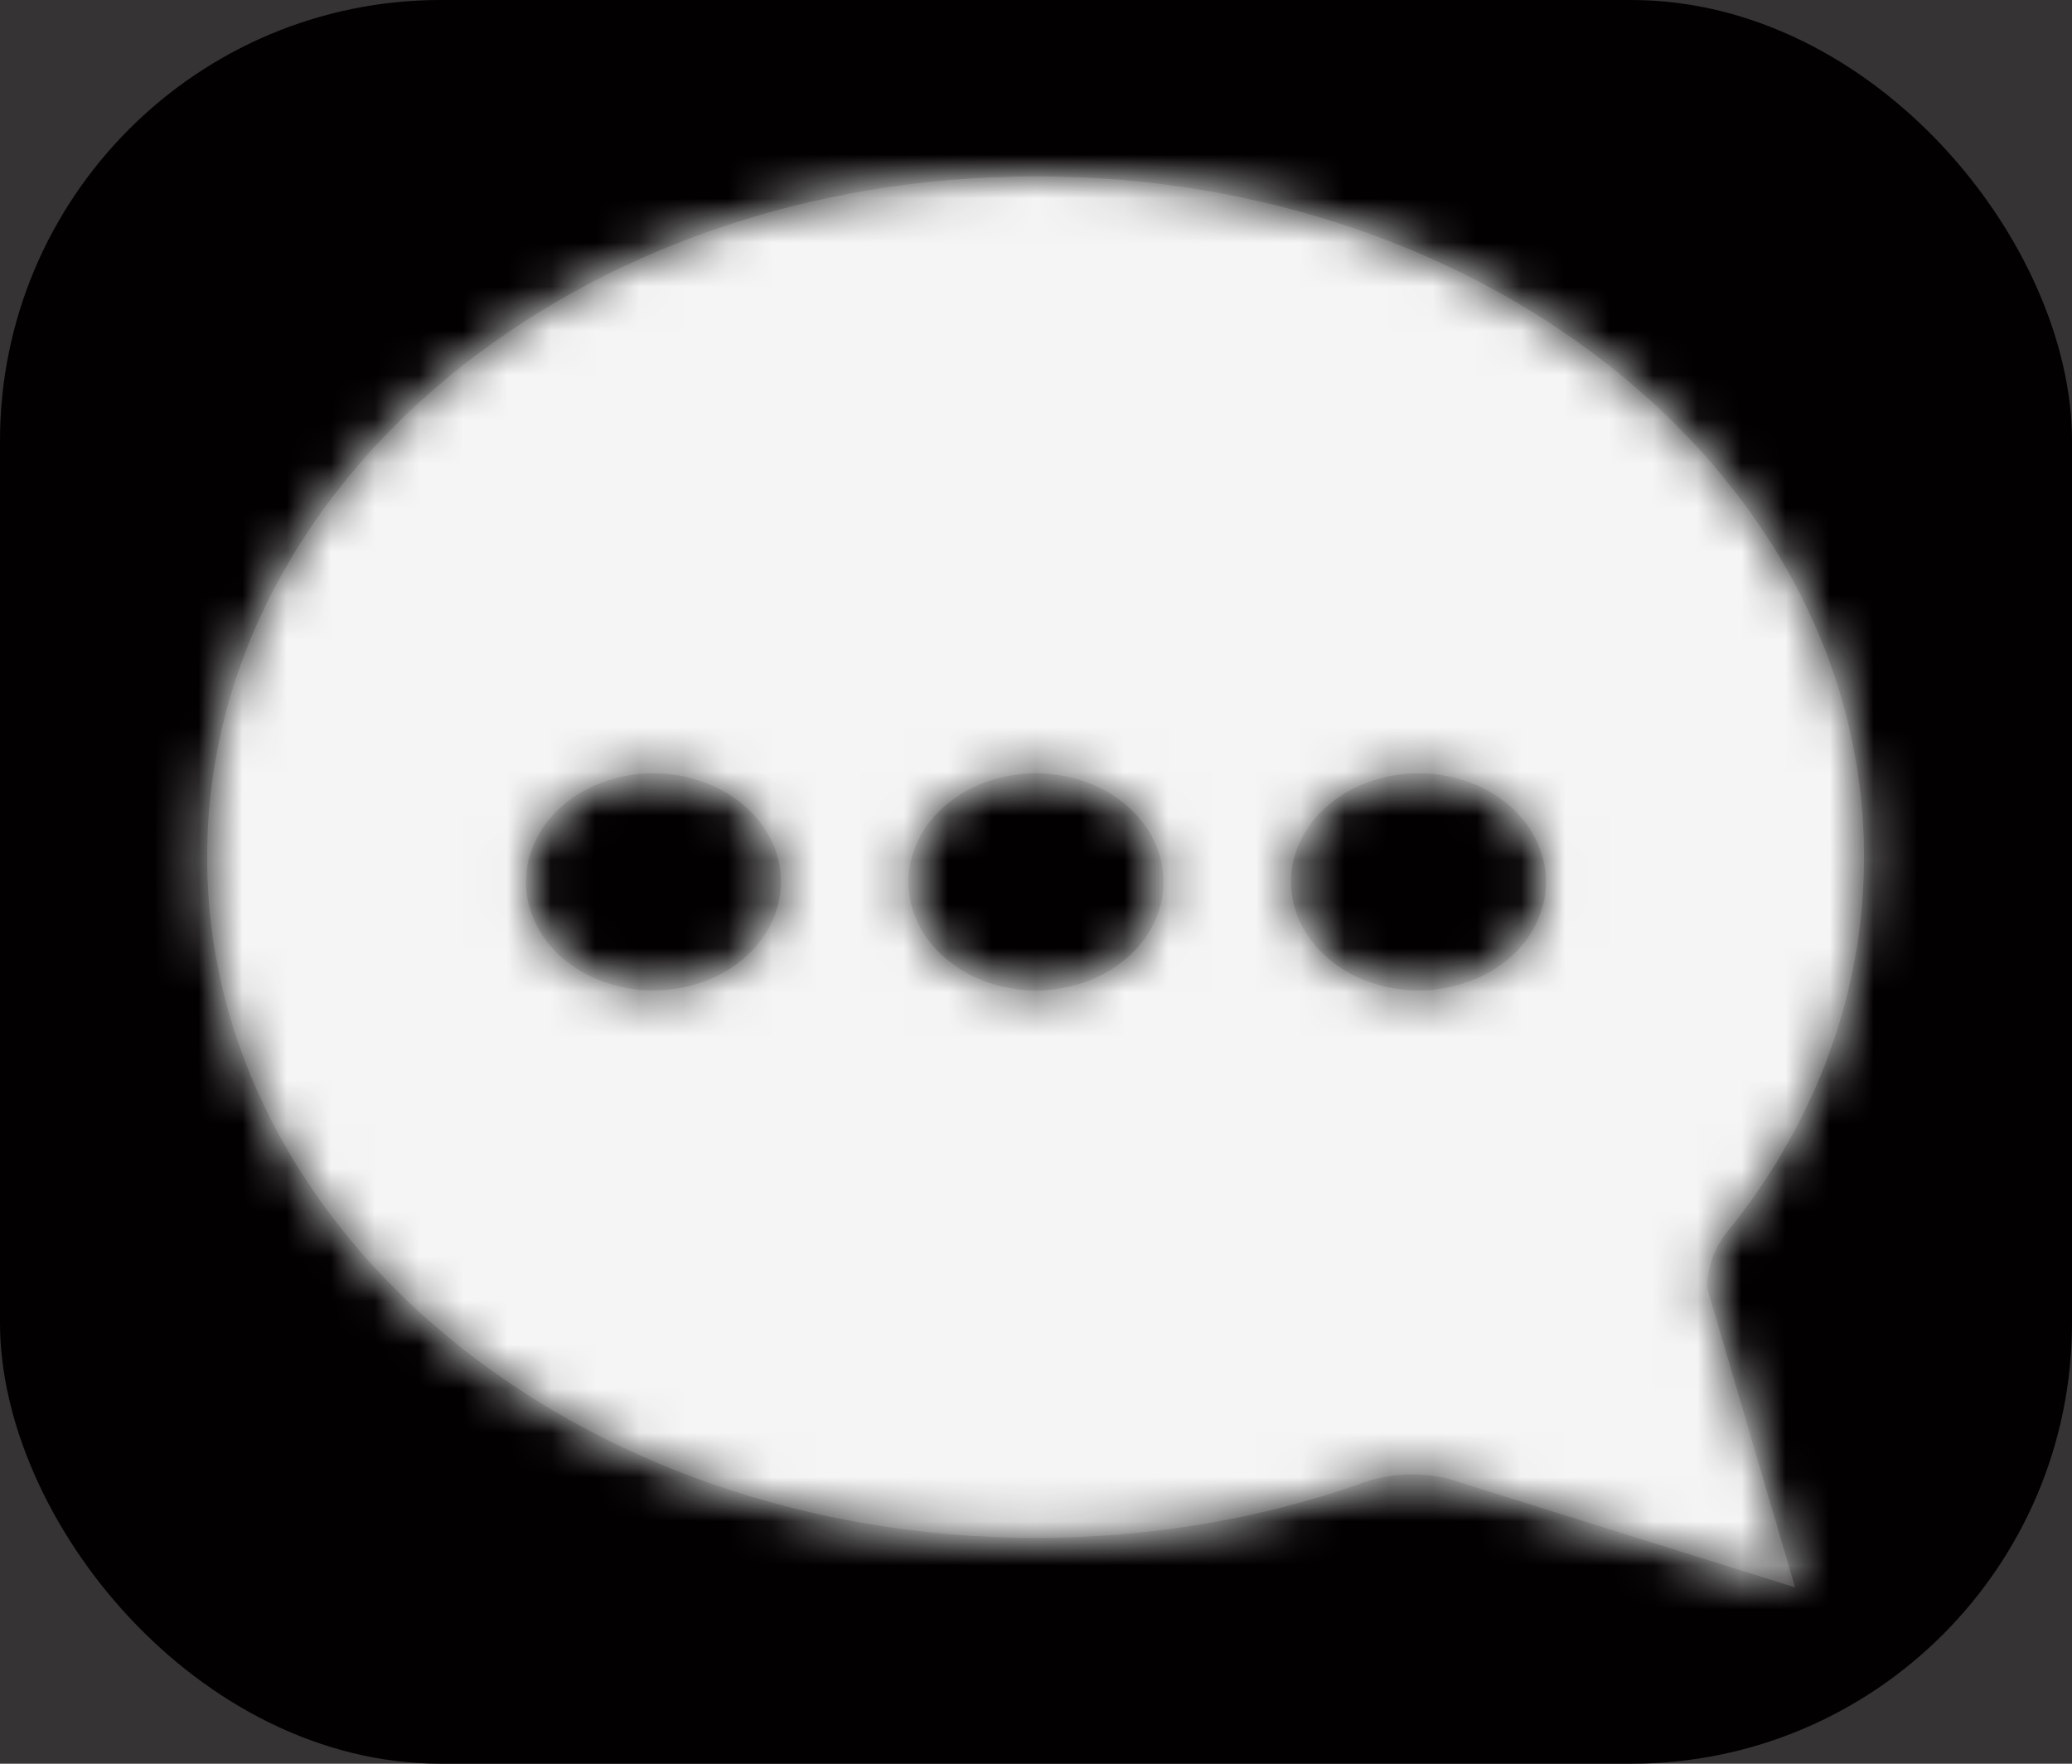 <svg width="47" height="40" viewBox="0 0 47 40" fill="none" xmlns="http://www.w3.org/2000/svg">
<rect x="0" y="0" width="47" height="40" fill="#333333" stroke="none"/>
<rect width="47" height="40" rx="10" fill="black"/>
<rect width="47" height="40" fill="#FF0000" fill-opacity="0.01"/>
<path d="M23.499 4C33.884 4 42.299 10.916 42.281 19.454C42.281 22.523 41.188 25.384 39.299 27.792C39.218 27.877 39.145 27.977 39.072 28.077C38.855 28.408 38.72 28.793 38.72 29.2L40.718 36L33.125 33.623C32.791 33.5 32.42 33.438 32.031 33.438C31.679 33.438 31.336 33.493 31.02 33.593C31.019 33.6 31.01 33.6 31.001 33.6C30.947 33.615 30.902 33.631 30.848 33.654C28.597 34.439 26.111 34.877 23.499 34.877C13.114 34.877 4.699 27.969 4.699 19.439C4.699 10.915 13.114 4 23.499 4ZM14.822 17.538C13.223 17.538 11.93 18.639 11.93 20C11.93 21.361 13.223 22.462 14.822 22.462C16.422 22.462 17.715 21.361 17.715 20C17.715 18.639 16.422 17.538 14.822 17.538ZM23.499 17.538C21.899 17.538 20.606 18.639 20.606 20C20.606 21.361 21.899 22.462 23.499 22.462C25.099 22.462 26.392 21.361 26.392 20C26.392 18.639 25.099 17.538 23.499 17.538ZM32.176 17.538C30.576 17.538 29.284 18.639 29.284 20C29.284 21.361 30.576 22.462 32.176 22.462C33.776 22.462 35.068 21.361 35.068 20C35.068 18.639 33.776 17.538 32.176 17.538Z" fill="#272525"/>
<mask id="mask0_182_3807" style="mask-type:luminance" maskUnits="userSpaceOnUse" x="4" y="4" width="39" height="32">
<path d="M23.499 4C33.884 4 42.299 10.916 42.281 19.454C42.281 22.523 41.188 25.384 39.299 27.792C39.218 27.877 39.145 27.977 39.072 28.077C38.855 28.408 38.72 28.793 38.72 29.2L40.718 36L33.125 33.623C32.791 33.5 32.42 33.438 32.031 33.438C31.679 33.438 31.336 33.493 31.02 33.593C31.019 33.6 31.01 33.6 31.001 33.6C30.947 33.615 30.902 33.631 30.848 33.654C28.597 34.439 26.111 34.877 23.499 34.877C13.114 34.877 4.699 27.969 4.699 19.439C4.699 10.915 13.114 4 23.499 4ZM14.822 17.538C13.223 17.538 11.93 18.639 11.93 20C11.93 21.361 13.223 22.462 14.822 22.462C16.422 22.462 17.715 21.361 17.715 20C17.715 18.639 16.422 17.538 14.822 17.538ZM23.499 17.538C21.899 17.538 20.606 18.639 20.606 20C20.606 21.361 21.899 22.462 23.499 22.462C25.099 22.462 26.392 21.361 26.392 20C26.392 18.639 25.099 17.538 23.499 17.538ZM32.176 17.538C30.576 17.538 29.284 18.639 29.284 20C29.284 21.361 30.576 22.462 32.176 22.462C33.776 22.462 35.068 21.361 35.068 20C35.068 18.639 33.776 17.538 32.176 17.538Z" fill="white"/>
</mask>
<g mask="url(#mask0_182_3807)">
<rect width="47" height="40" fill="#F5F5F5"/>
</g>
</svg>
